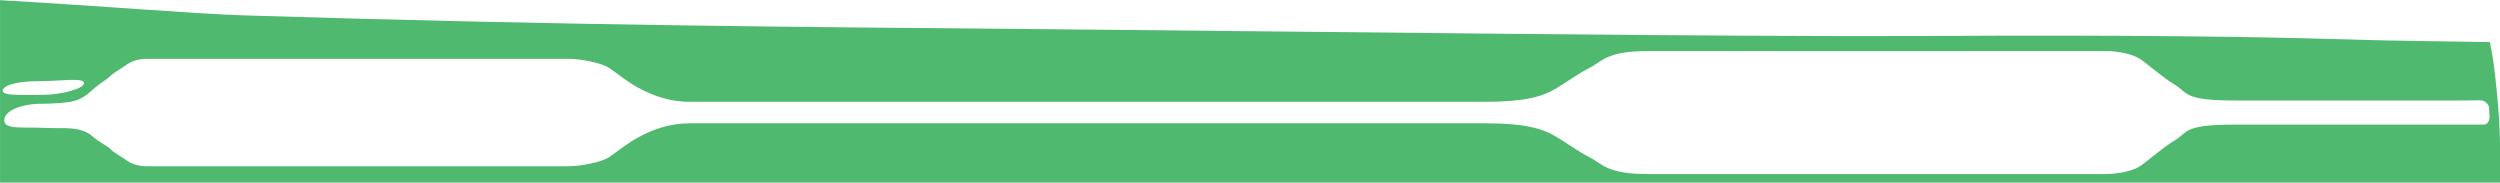 <?xml version="1.0" encoding="iso-8859-1"?>
<!-- Generator: Adobe Illustrator 16.0.0, SVG Export Plug-In . SVG Version: 6.00 Build 0)  -->
<!DOCTYPE svg PUBLIC "-//W3C//DTD SVG 1.1//EN" "http://www.w3.org/Graphics/SVG/1.1/DTD/svg11.dtd">
<svg version="1.1" id="Layer_1" xmlns="http://www.w3.org/2000/svg" xmlns:xlink="http://www.w3.org/1999/xlink" x="0px" y="0px"
	 width="273.7px" height="20px" viewBox="0 0 273.7 20" style="enable-background:new 0 0 273.7 20;" xml:space="preserve">
<path style="fill:#4FBA6F;" d="M0.003,20c0-0.249,0-10.554,0-20l0.036,0.021C11.705,0.688,21.22,1.513,26.828,1.688
	c35.576,1.11,61.201,1.269,86.875,1.5c31.778,0.286,76.551,0.872,97.5,0.75c21.5-0.125,36.188,0.091,44.003,0.333
	c8.083,0.25,13.333,0.25,17.372,0.339l0.017,0.001c0.527,2.606,0.694,4.717,0.892,6.918c0.214,2.387,0.214,4.168,0.214,5.166
	s0,3.297,0,3.297h-0.013H0L0.003,20z M4.775,10.381c1.783,0,4.417-0.642,4.417-1.283S6.699,8.884,4.276,8.884
	c-2.565,0-3.989,0.499-3.989,1.069C0.287,10.523,2.709,10.381,4.775,10.381z M272.499,11.703c-0.14-0.391-0.484-0.719-0.983-0.719
	c-0.463,0-1.547,0.016-2.323,0.02c-1.995,0.01-4.133,0-8.123,0c-3.989,0-10.688,0-16.388,0s-5.131-0.855-6.556-1.71
	s-2.992-2.28-3.847-2.85c-0.855-0.57-2.565-0.855-3.705-0.855c-1.141,0-7.553,0-21.376,0s-24.227,0-28.786,0
	c-4.561,0-4.988,1.14-6.412,1.853c-1.141,0.57-2.281,1.425-3.705,2.28c-1.426,0.854-3.421,1.425-7.695,1.425
	c-4.275,0-49.021,0-87.07,0c-2.28,0-4.133-0.712-5.701-1.567c-1.231-0.672-2.279-1.568-3.135-2.138
	c-0.854-0.57-3.135-0.998-4.417-0.998c-1.283,0-5.7,0-16.53,0c-10.118,0-18.241,0-23.371,0c-4.703,0-5.558,0-6.413,0
	c-0.854,0-1.639,0.285-2.208,0.712c-0.484,0.363-1.212,0.713-1.64,1.14c-0.427,0.428-1.14,0.784-1.853,1.425
	c-0.713,0.641-1.354,1.211-2.564,1.425c-0.636,0.112-1.996,0.214-3.135,0.214c-2.281,0-4.099,0.784-4.099,1.816
	c0,1.034,2.062,0.714,4.24,0.819c1.261,0.062,2.494,0,3.135,0.072c0.642,0.07,1.567,0.213,2.28,0.854s1.568,0.997,1.995,1.425
	c0.428,0.428,1.155,0.777,1.64,1.141c0.569,0.428,1.354,0.713,2.208,0.713c0.855,0,1.71,0,6.413,0c5.13,0,13.253,0,23.371,0
	c10.83,0,15.247,0,16.53,0c1.282,0,3.562-0.428,4.417-0.998c0.855-0.57,1.903-1.466,3.135-2.138
	c1.568-0.854,3.421-1.567,5.701-1.567c38.049,0,82.795,0,87.07,0c4.274,0,6.27,0.57,7.695,1.425c1.424,0.854,2.564,1.71,3.705,2.28
	c1.424,0.713,1.852,1.853,6.412,1.853c4.56,0,14.963,0,28.786,0s20.235,0,21.376,0c1.14,0,2.85-0.285,3.705-0.854
	c0.854-0.57,2.422-1.996,3.847-2.852c1.425-0.854,0.855-1.709,6.556-1.709s12.398,0,16.388,0c3.99,0,6.128,0,8.123,0s2.28,0,2.743,0
	c0.499,0,0.597-0.56,0.626-0.797L272.499,11.703z"/>
</svg>

